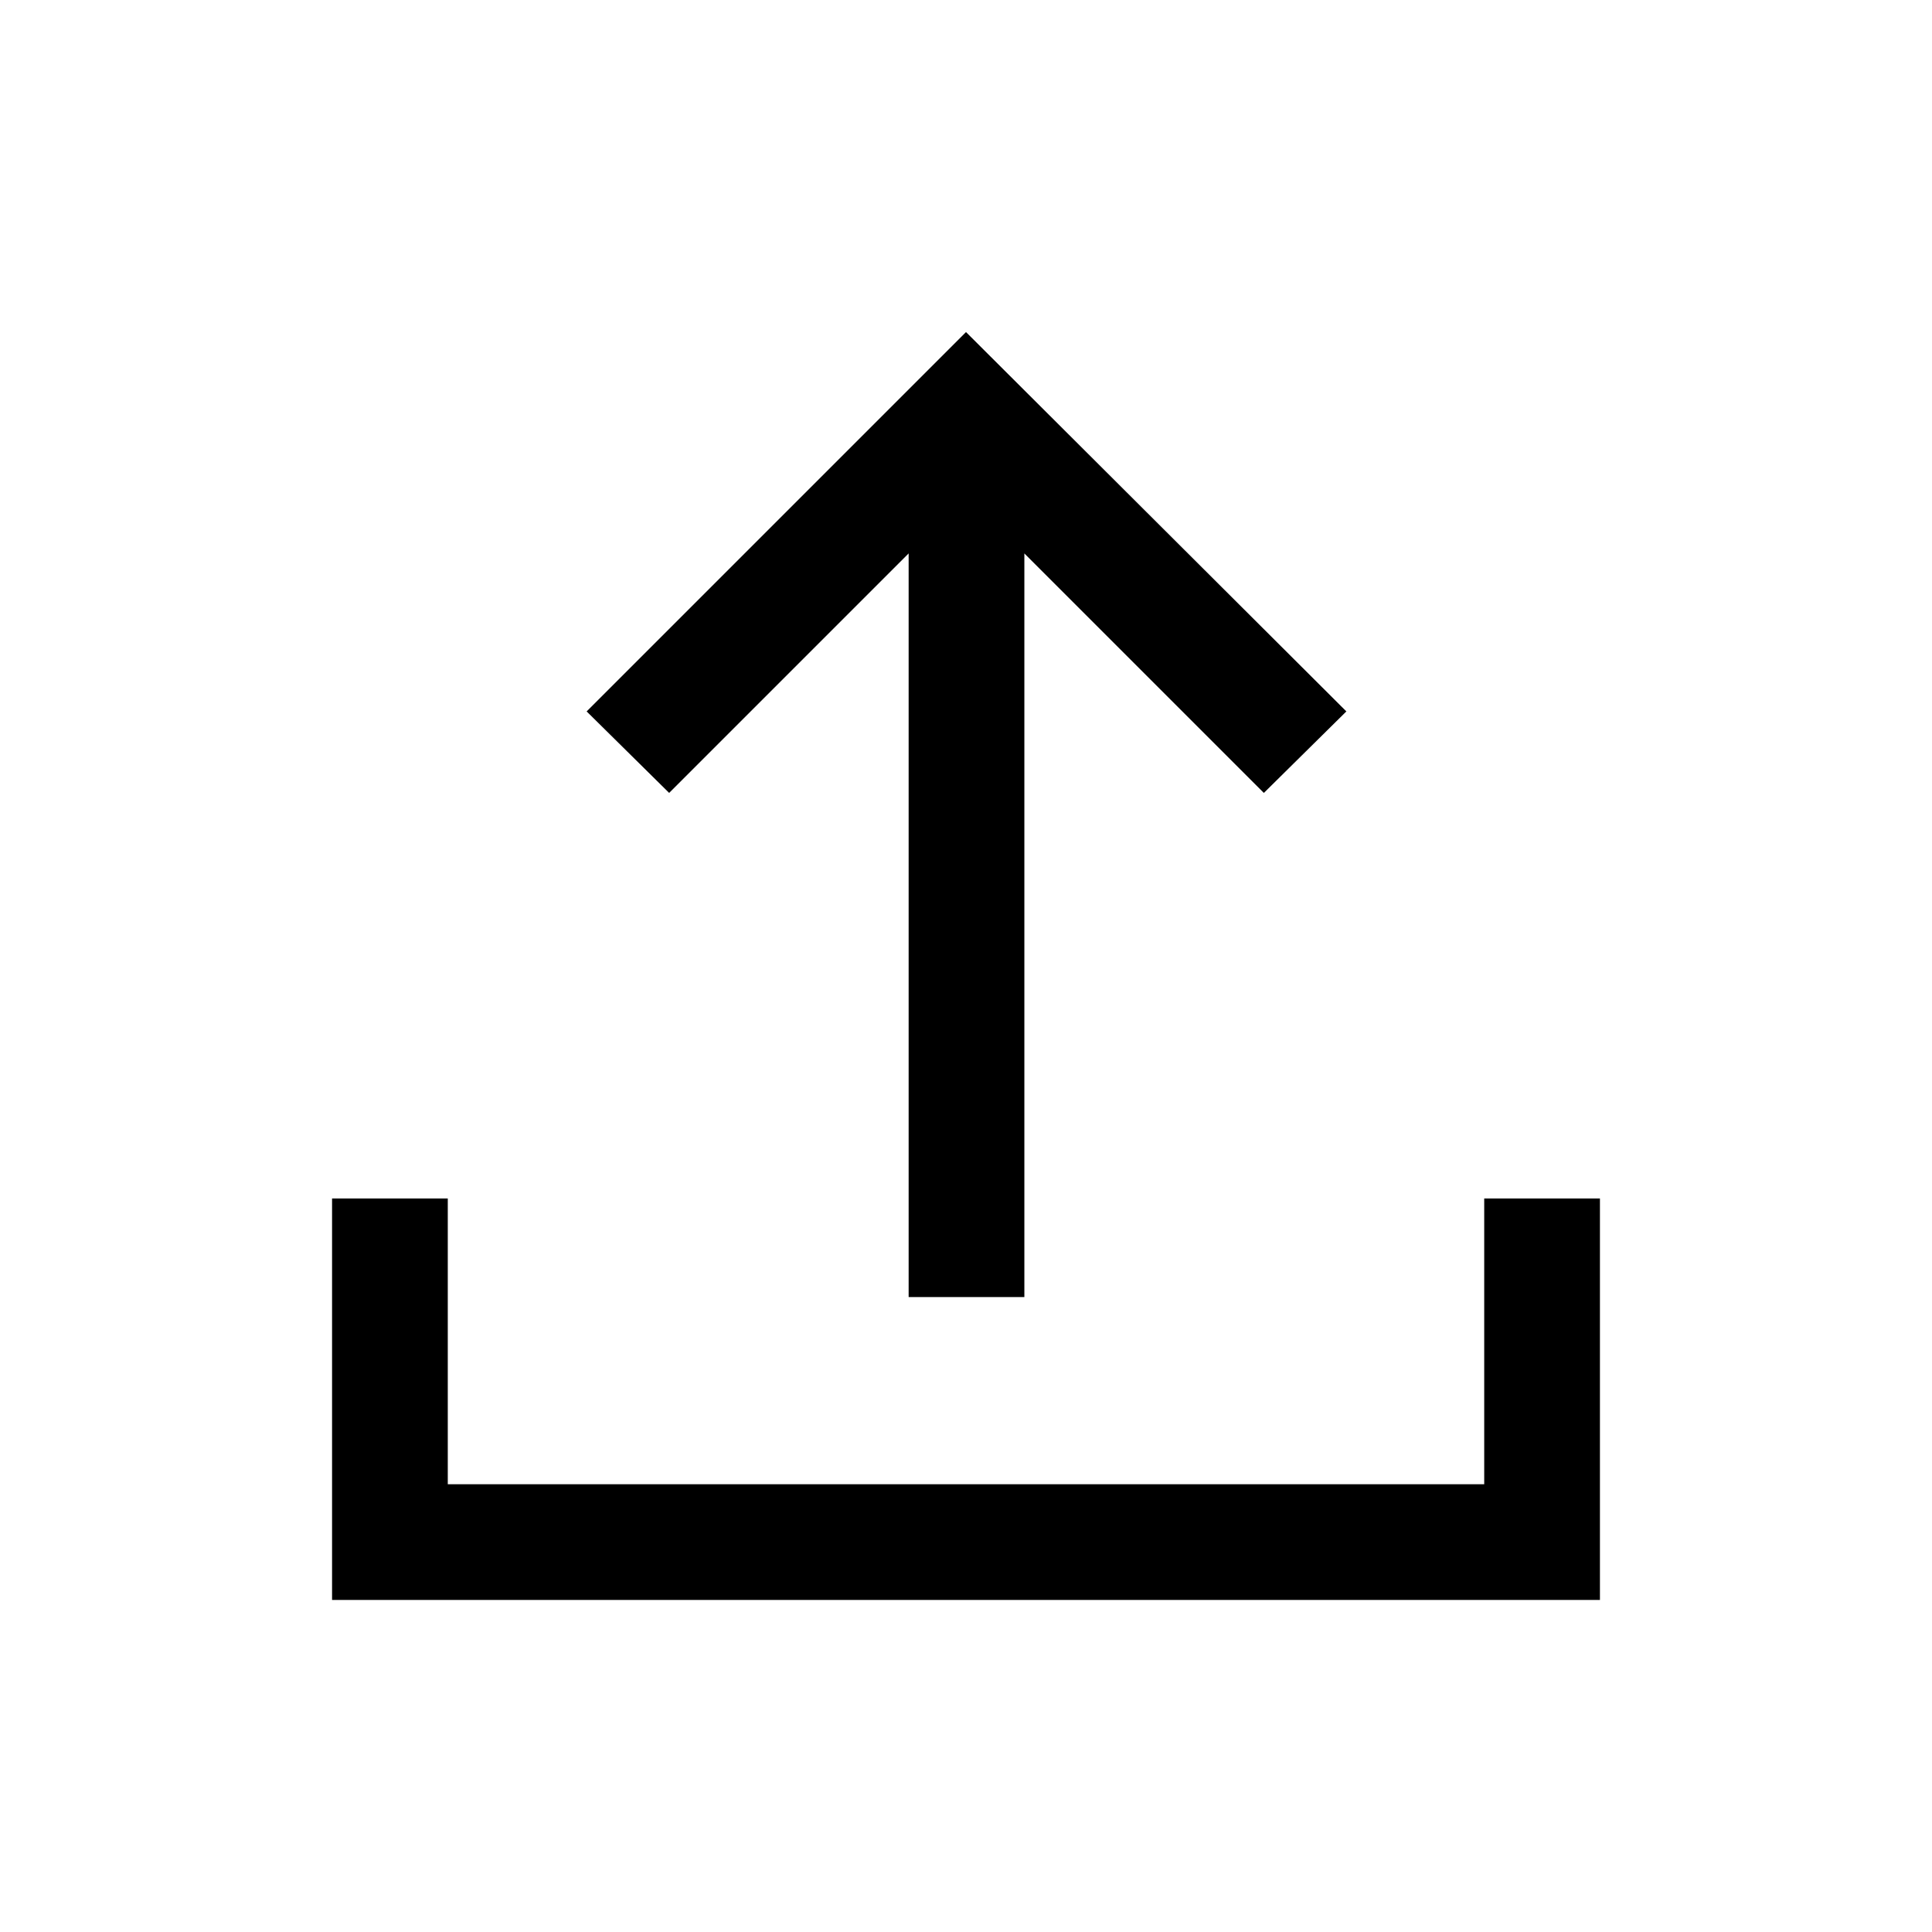 <svg xmlns="http://www.w3.org/2000/svg" height="48" viewBox="0 -960 960 960" width="48"><path d="M451.5-315.5V-685l-119 119-41-40.5L480-795l189 188.5-41 40.5-119-119v369.5h-57.5ZM165-165v-199.5h57.5v142h515v-142H795V-165H165Z"/></svg>